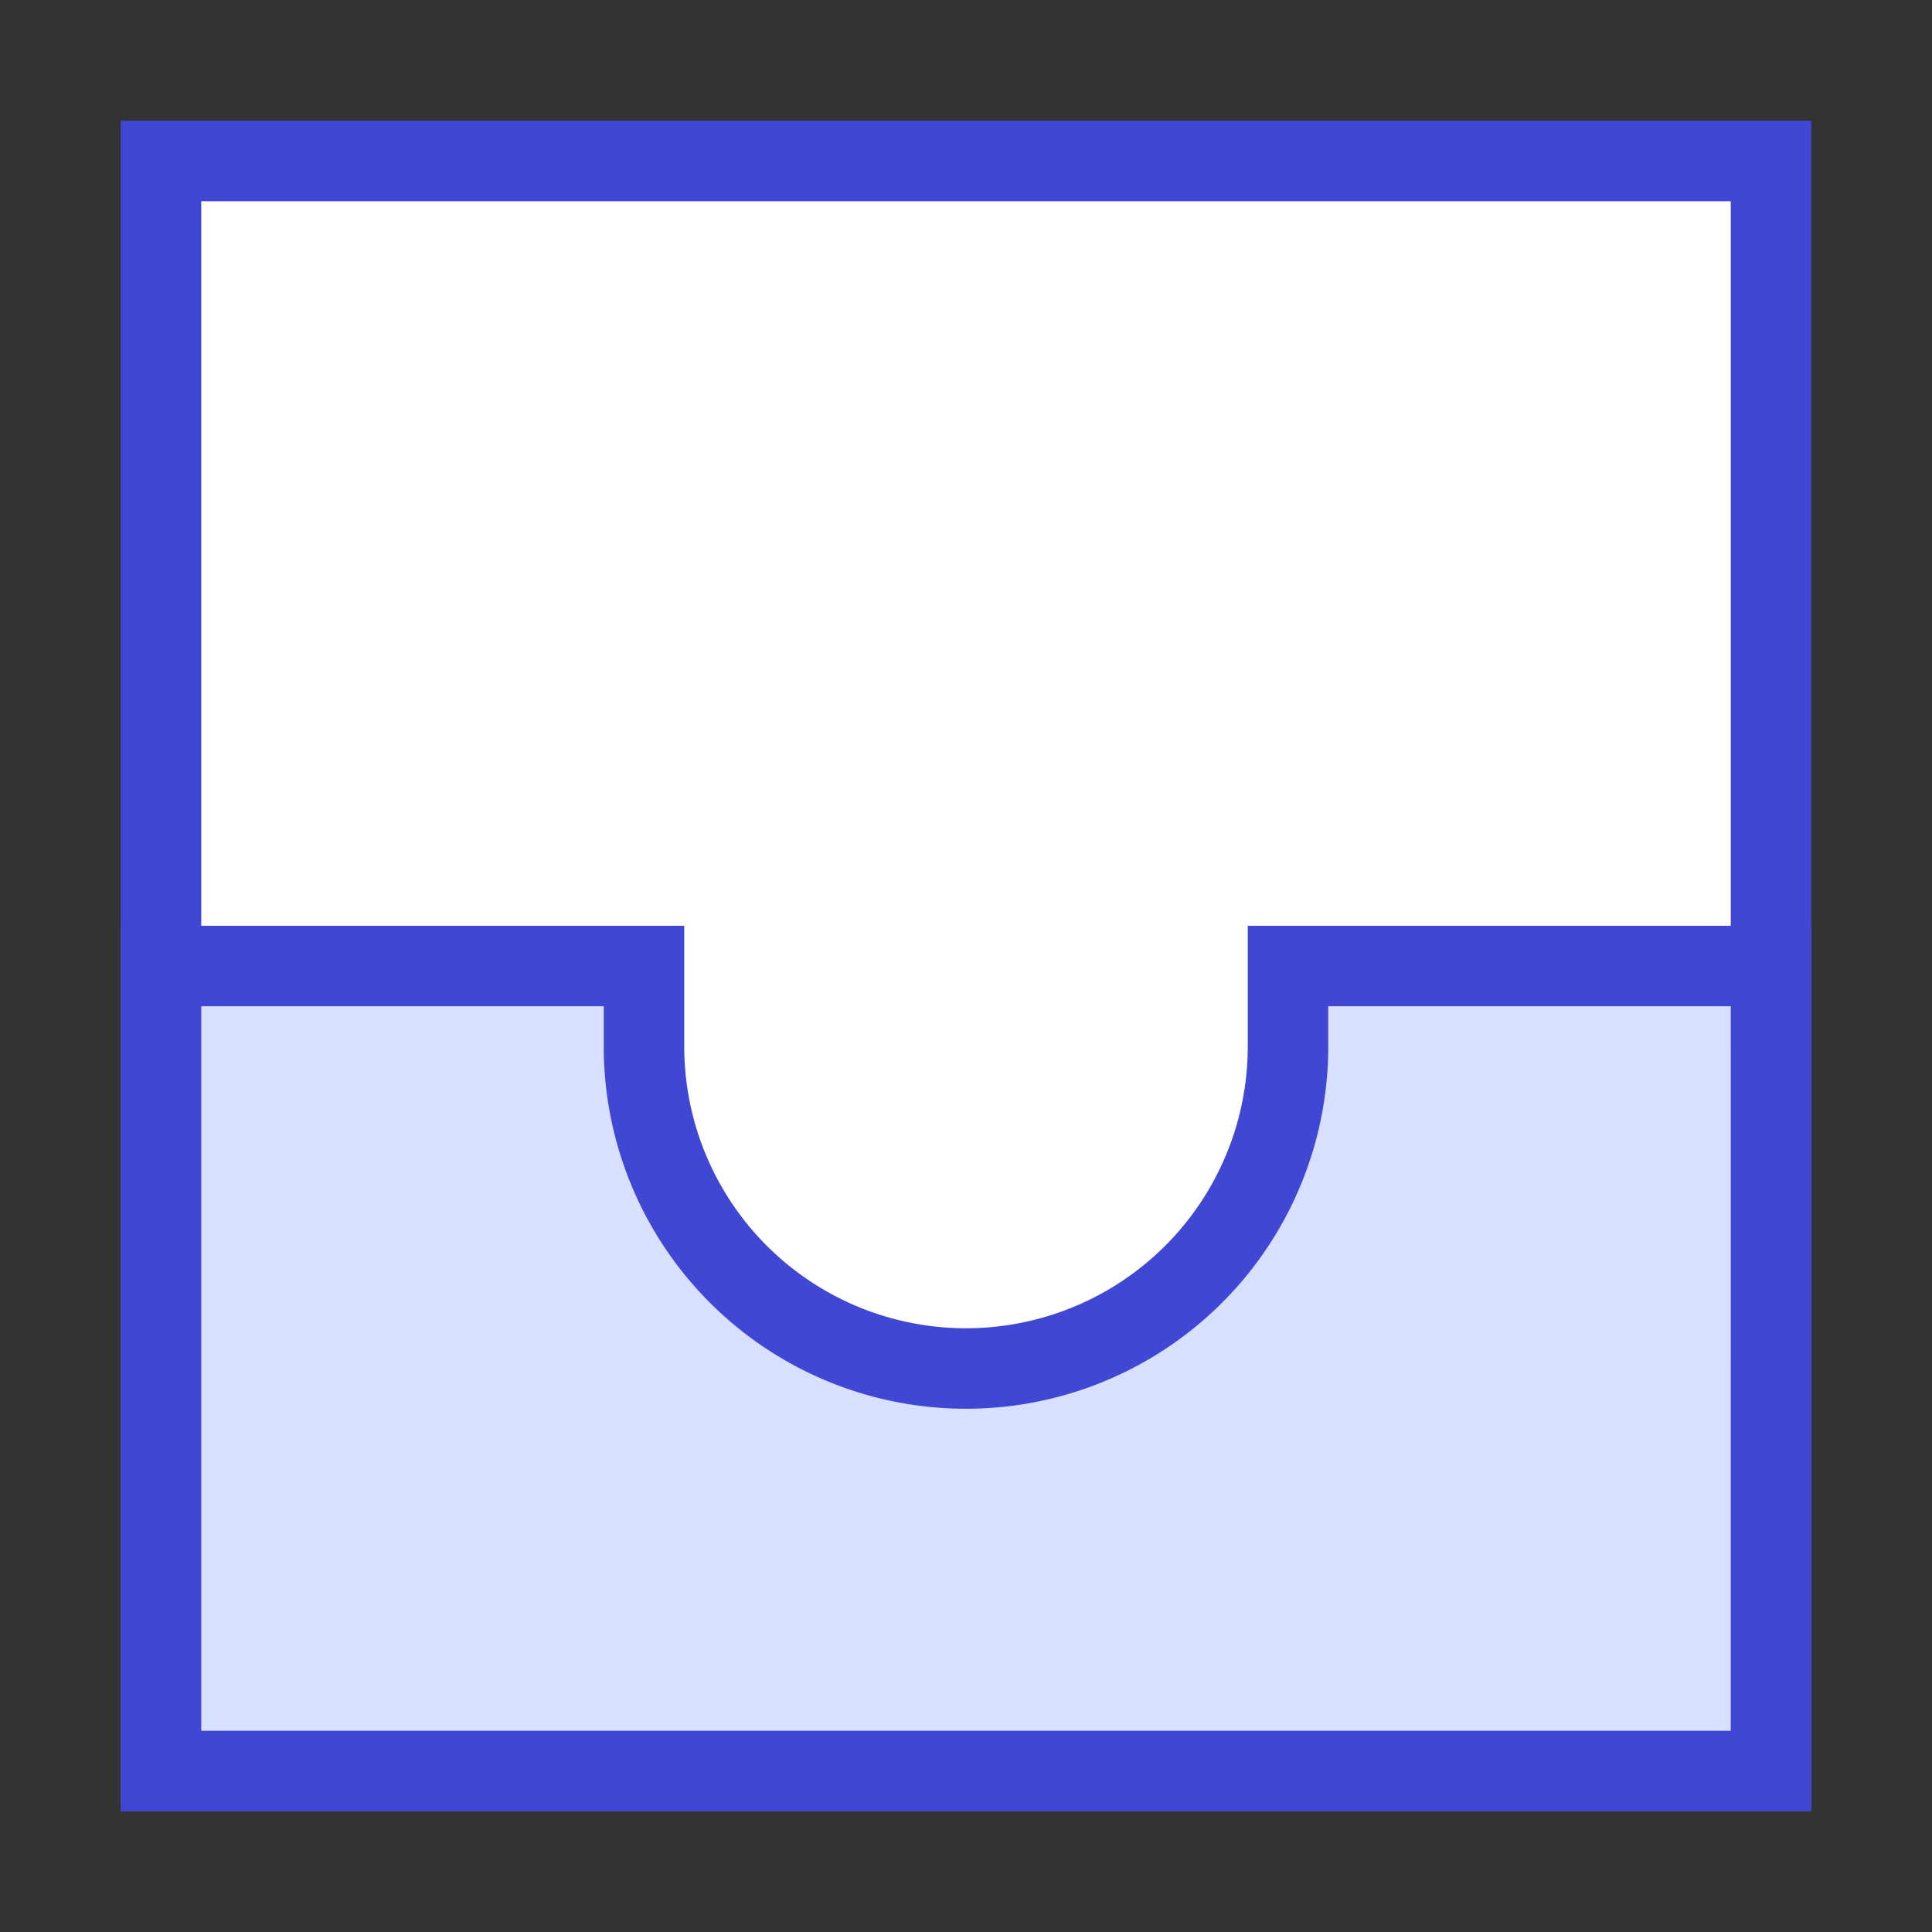 <svg xmlns="http://www.w3.org/2000/svg" fill="none" viewBox="0 0 24 24" id="Inbox--Streamline-Sharp">
  <rect x="0" y="0" width="24" height="24" fill="#333333" stroke="none"/>
  <desc>
    Inbox Streamline Icon: https://streamlinehq.com
  </desc>
  <g id="inbox--mail-email-outbox-drawer-empty-open-inbox">
    <path id="Rectangle 19" fill="#ffffff" d="M2 2h20v20H2z" stroke-width="1"></path>
    <path id="Rectangle 20" stroke="#4147d5" d="M2 2h20v20H2z" stroke-width="1"></path>
    <path id="Vector 88" fill="#d7e0ff" d="M8 12H2v10h20V12h-6v1a4 4 0 0 1 -8 0v-1Z" stroke-width="1"></path>
    <path id="Vector 89" stroke="#4147d5" d="M8 12H2v10h20V12h-6v1a4 4 0 0 1 -8 0v-1Z" stroke-width="1"></path>
  </g>
</svg>